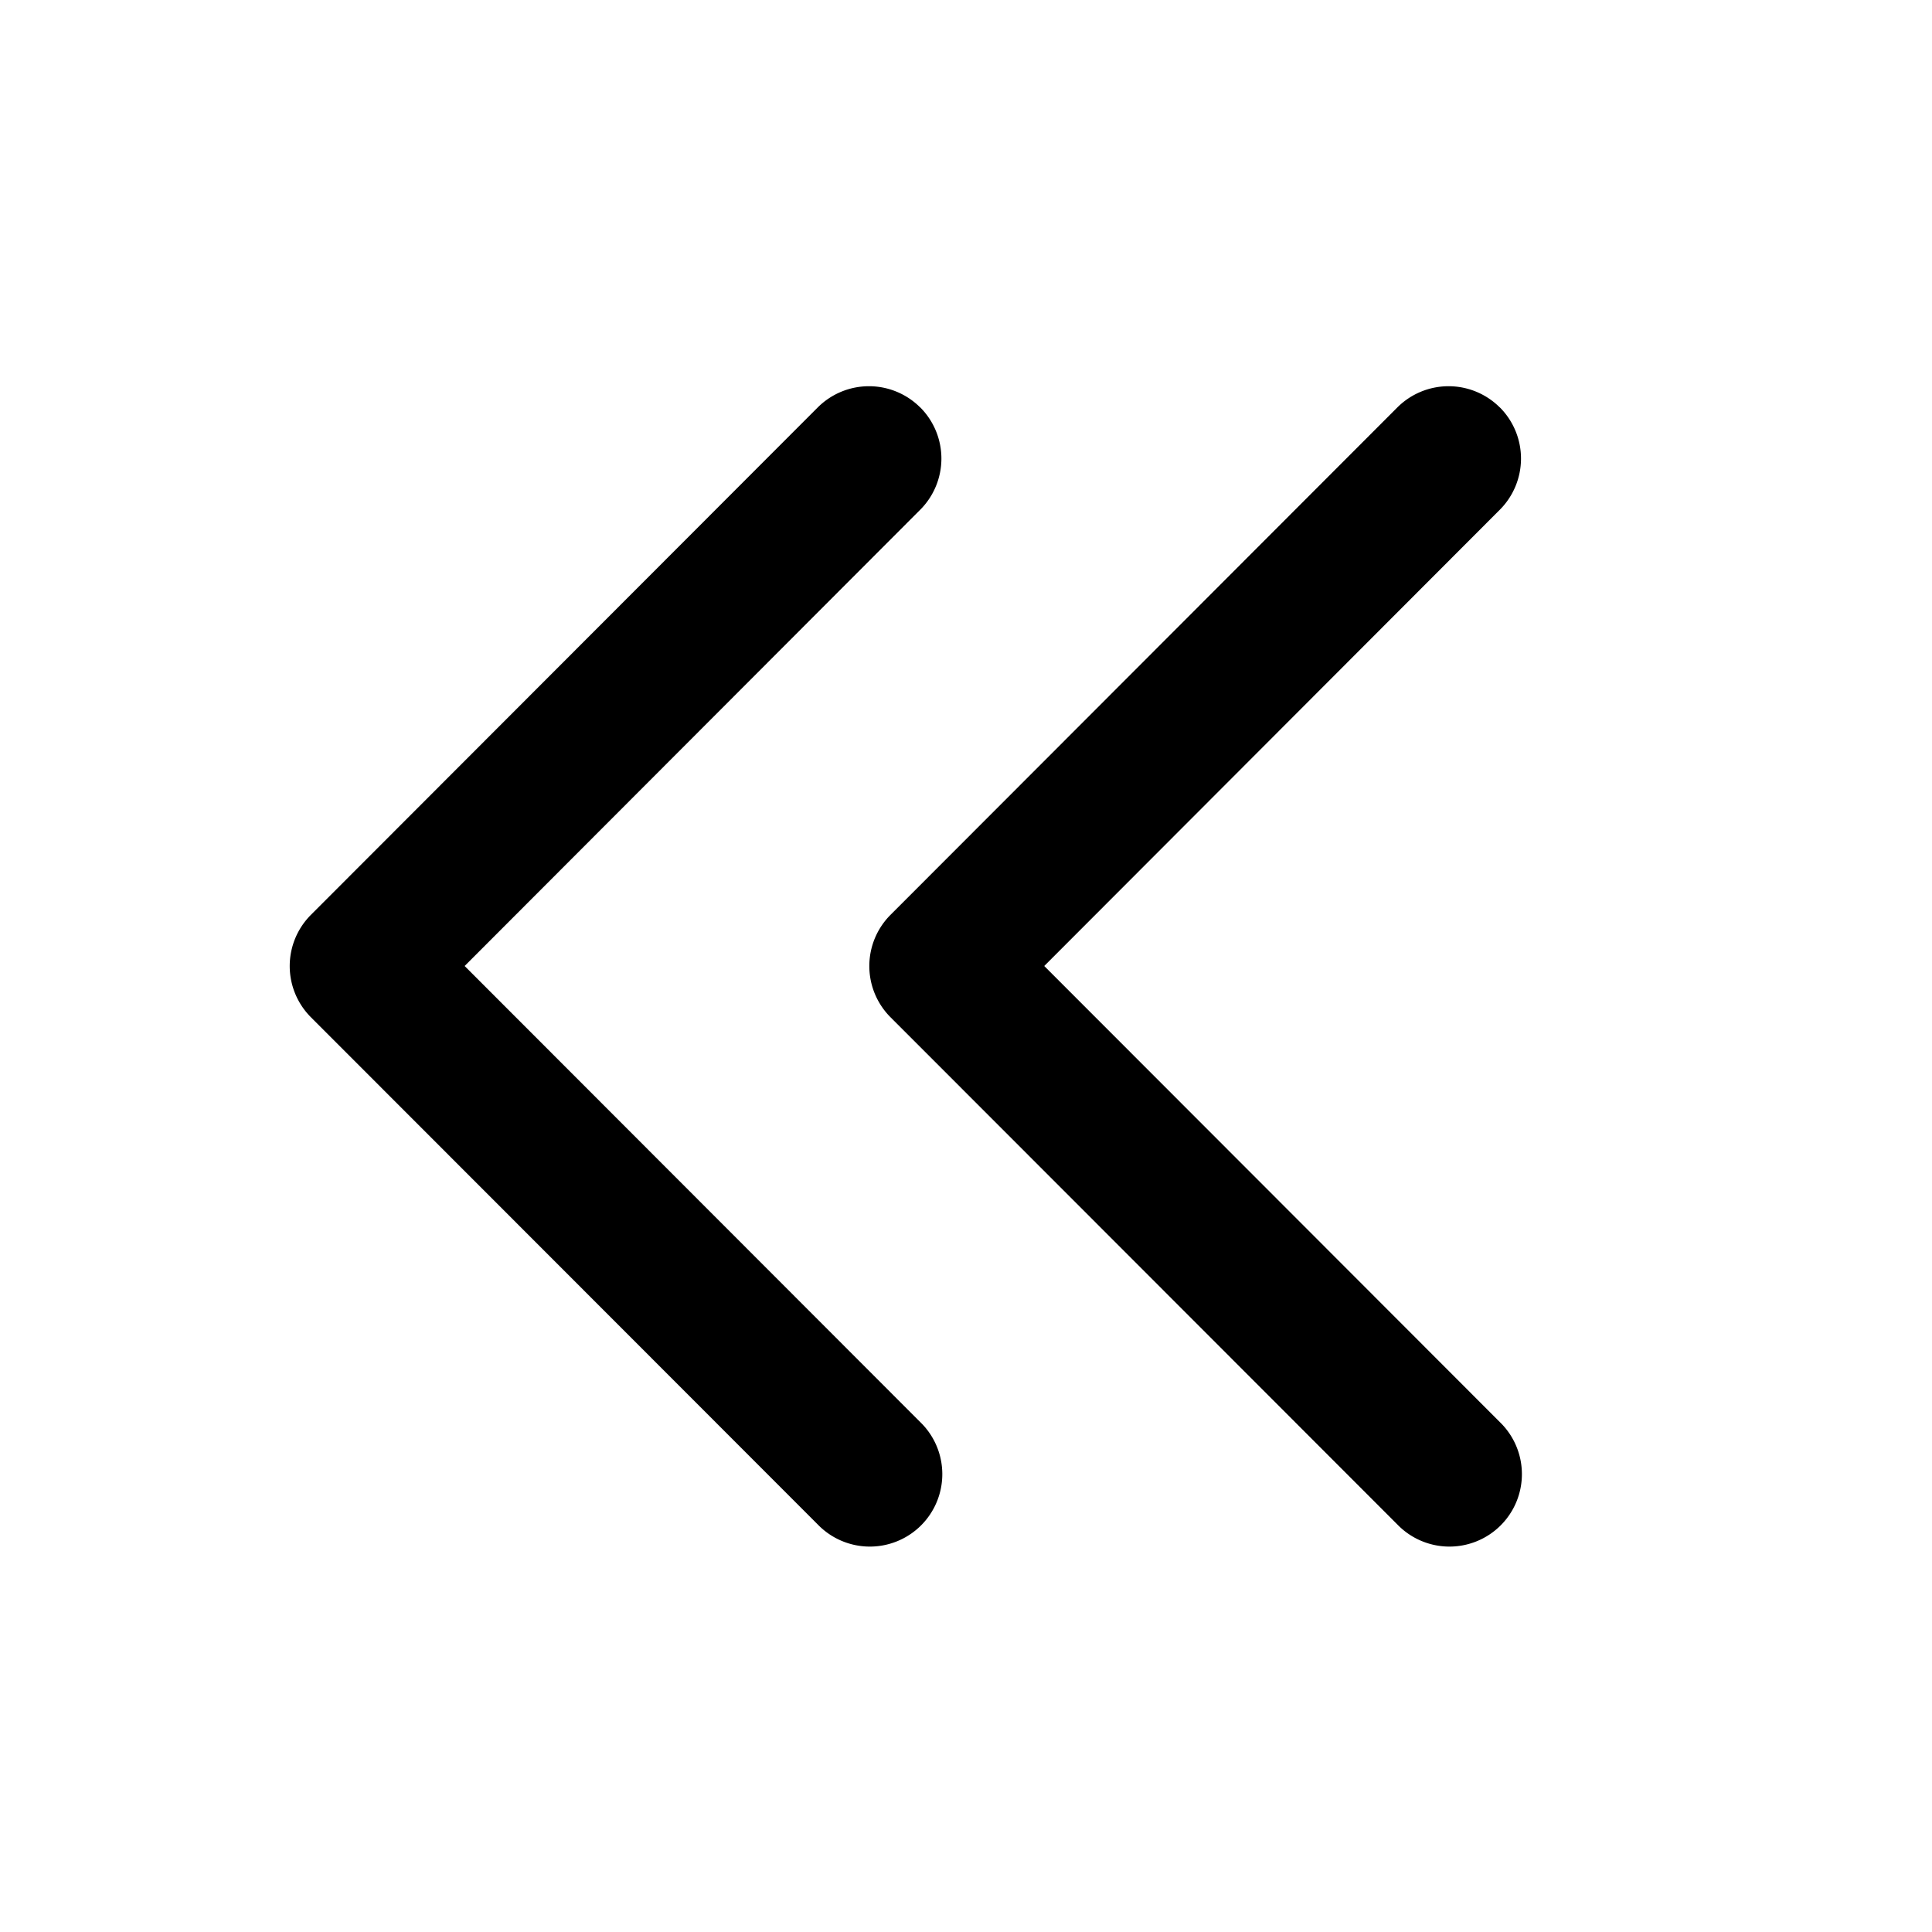 <svg width="20" height="20" fill="none" xmlns="http://www.w3.org/2000/svg"><path fill-rule="evenodd" clip-rule="evenodd" d="M9.526 4.217a.75.75 0 0 1 0 1.06L4.81 10l4.716 4.721a.75.75 0 1 1-1.061 1.06l-5.246-5.25a.75.75 0 0 1 0-1.061l5.246-5.252a.75.75 0 0 1 1.06-.001z" fill="#000"/><path fill-rule="evenodd" clip-rule="evenodd" d="M15.526 4.217a.75.75 0 0 1 0 1.06L10.81 10l4.716 4.721a.75.75 0 1 1-1.061 1.06l-5.246-5.25a.75.75 0 0 1 0-1.061l5.246-5.252a.75.75 0 0 1 1.06-.001z" fill="currentColor"/></svg>
